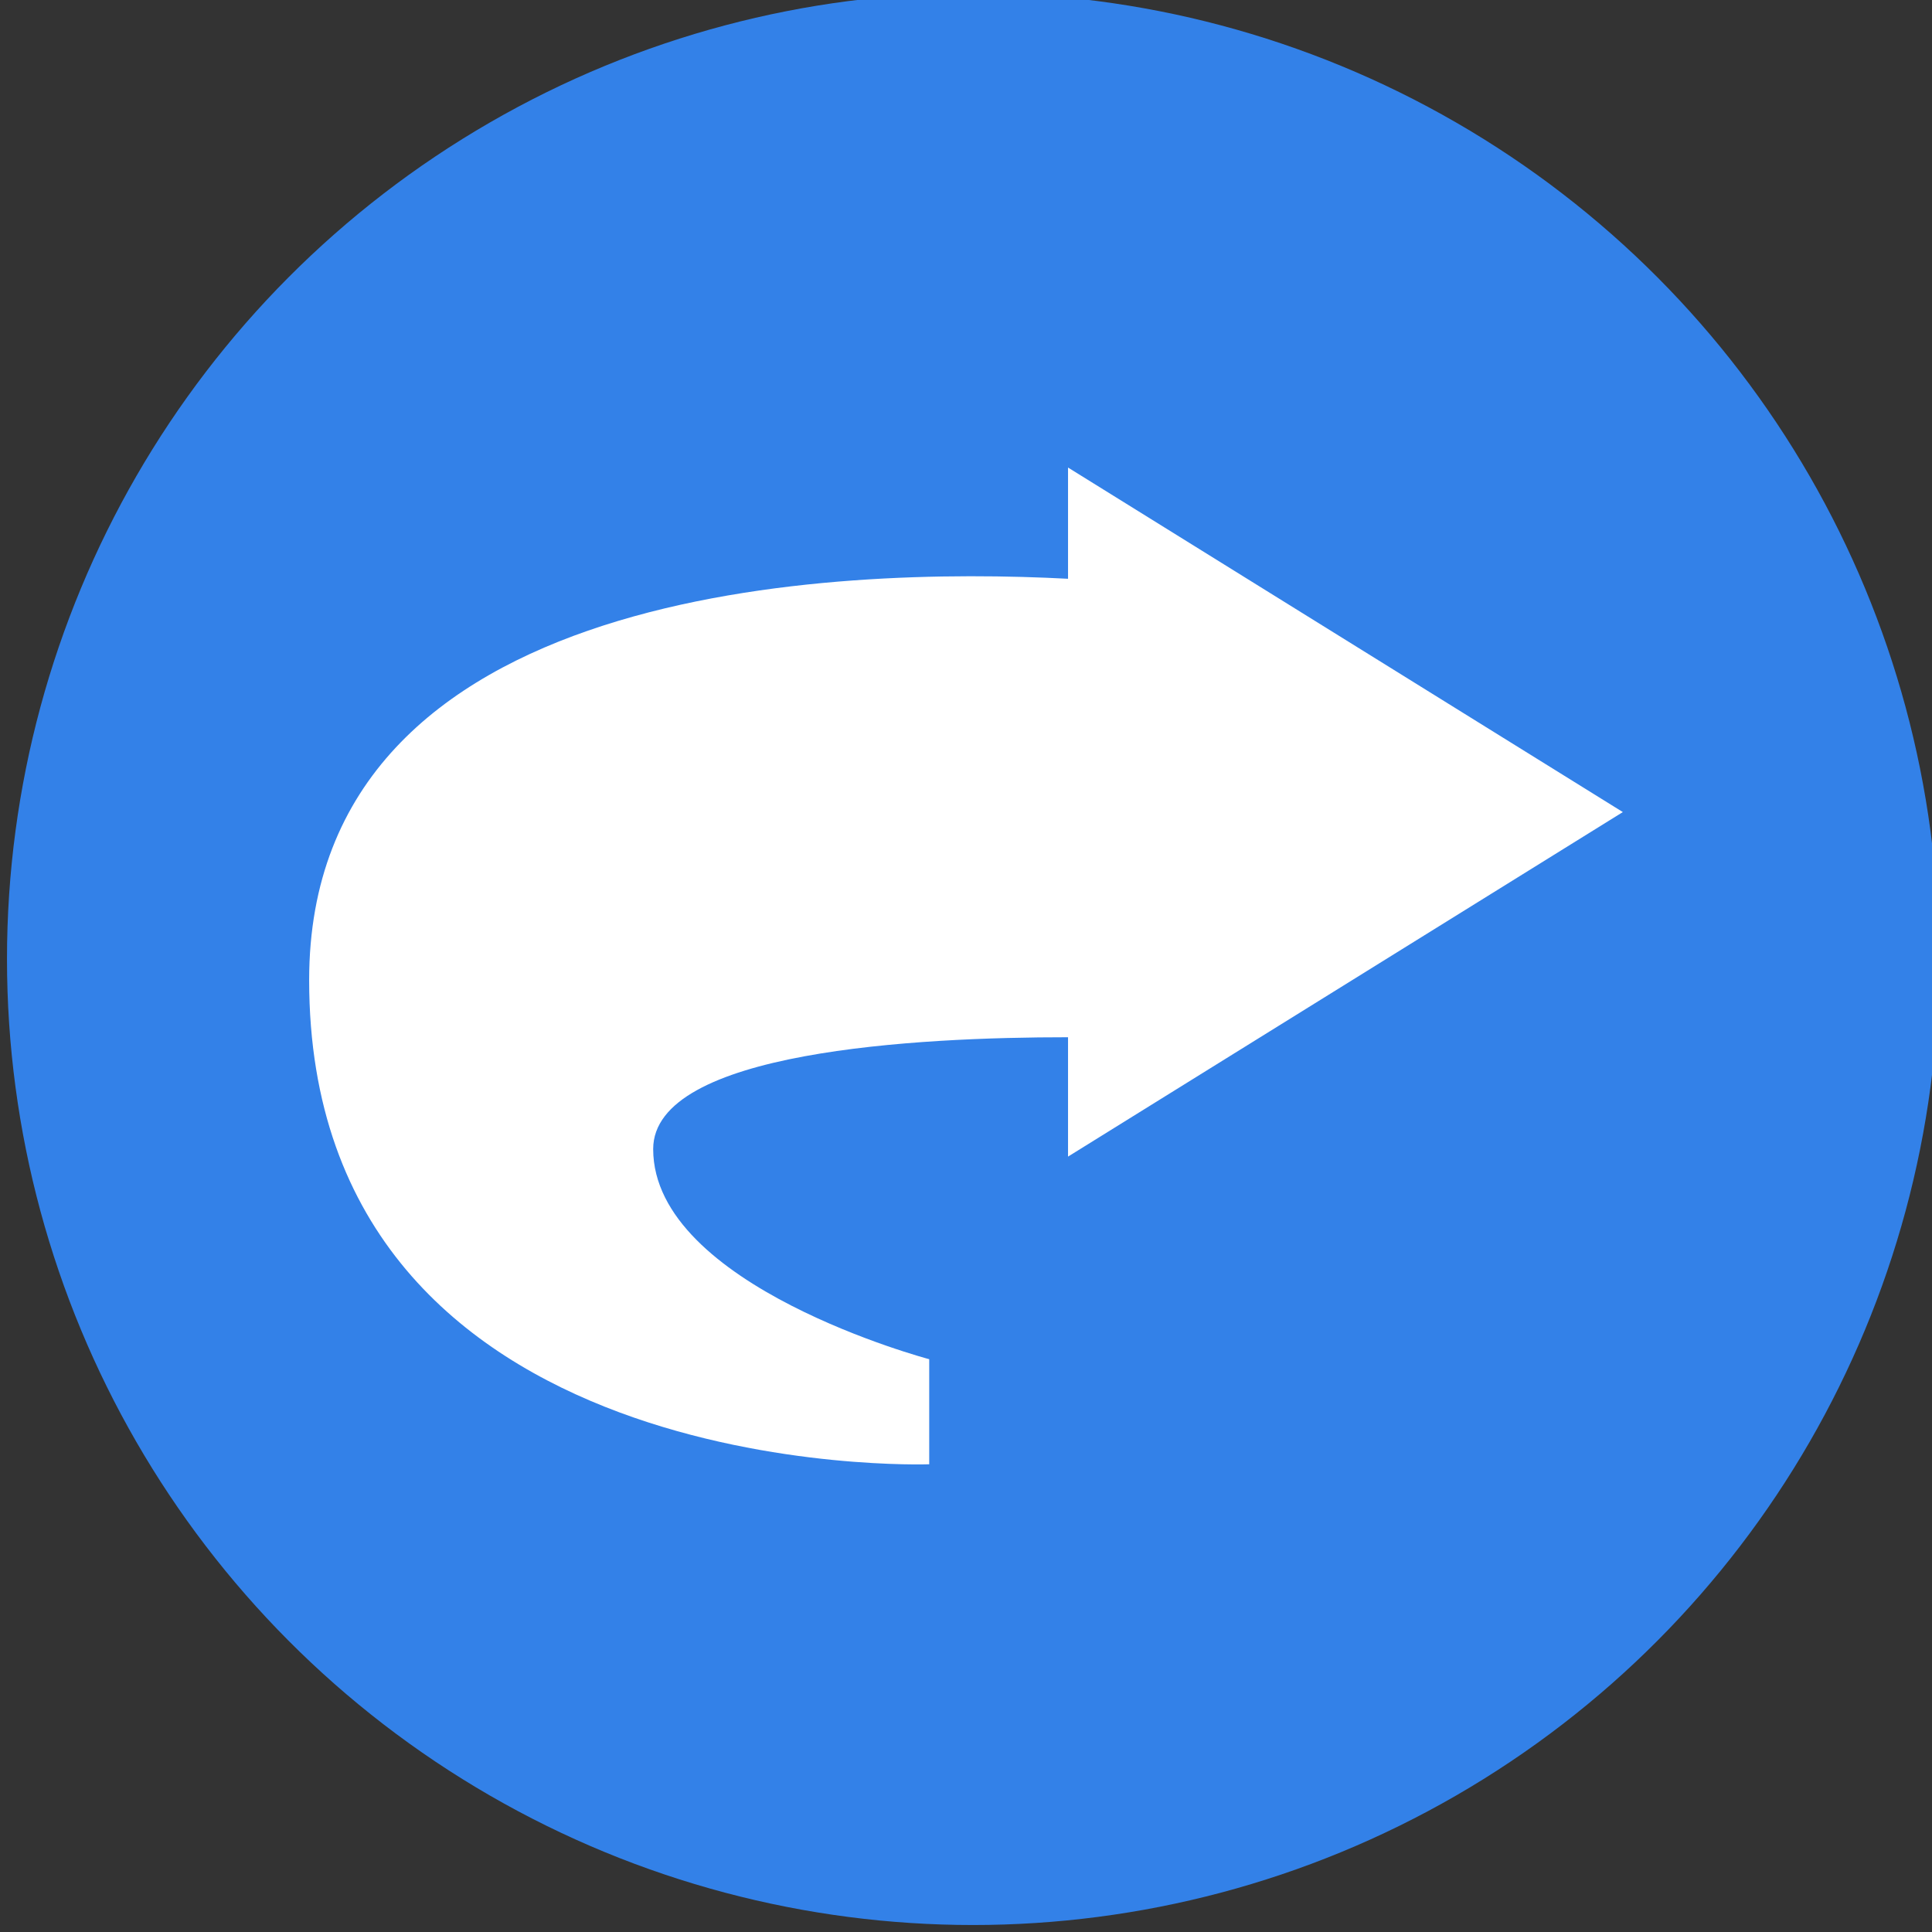 <svg width="128" height="128" xmlns="http://www.w3.org/2000/svg">
 <rect width="100%" height="100%" fill="#333333" stroke="none"/>
 <g id="Layer_1">
  <title>Layer 1</title>
  <ellipse stroke-width="0" ry="64" rx="64" id="svg_2" cy="63.537" cx="64.463" stroke="#000" fill="#3381e8"/>
  <ellipse ry="0.231" id="svg_3" cy="44.787" cx="211.22" stroke="#000" fill="#fff"/>
  <path id="svg_7" d="m70.76,38.346l0,-7.37l36.757,22.826l-36.757,22.826l0,-7.908c-9.974,-0.005 -27.485,0.912 -27.485,7.409c0,9.079 18.288,13.922 18.288,13.922l0,6.961c0,0 -41.081,1.51 -41.081,-32.079c0,-26.389 35.185,-27.38 50.278,-26.588z" stroke-width="0" stroke="#000" fill="#ffffff"/>
 </g>
</svg>